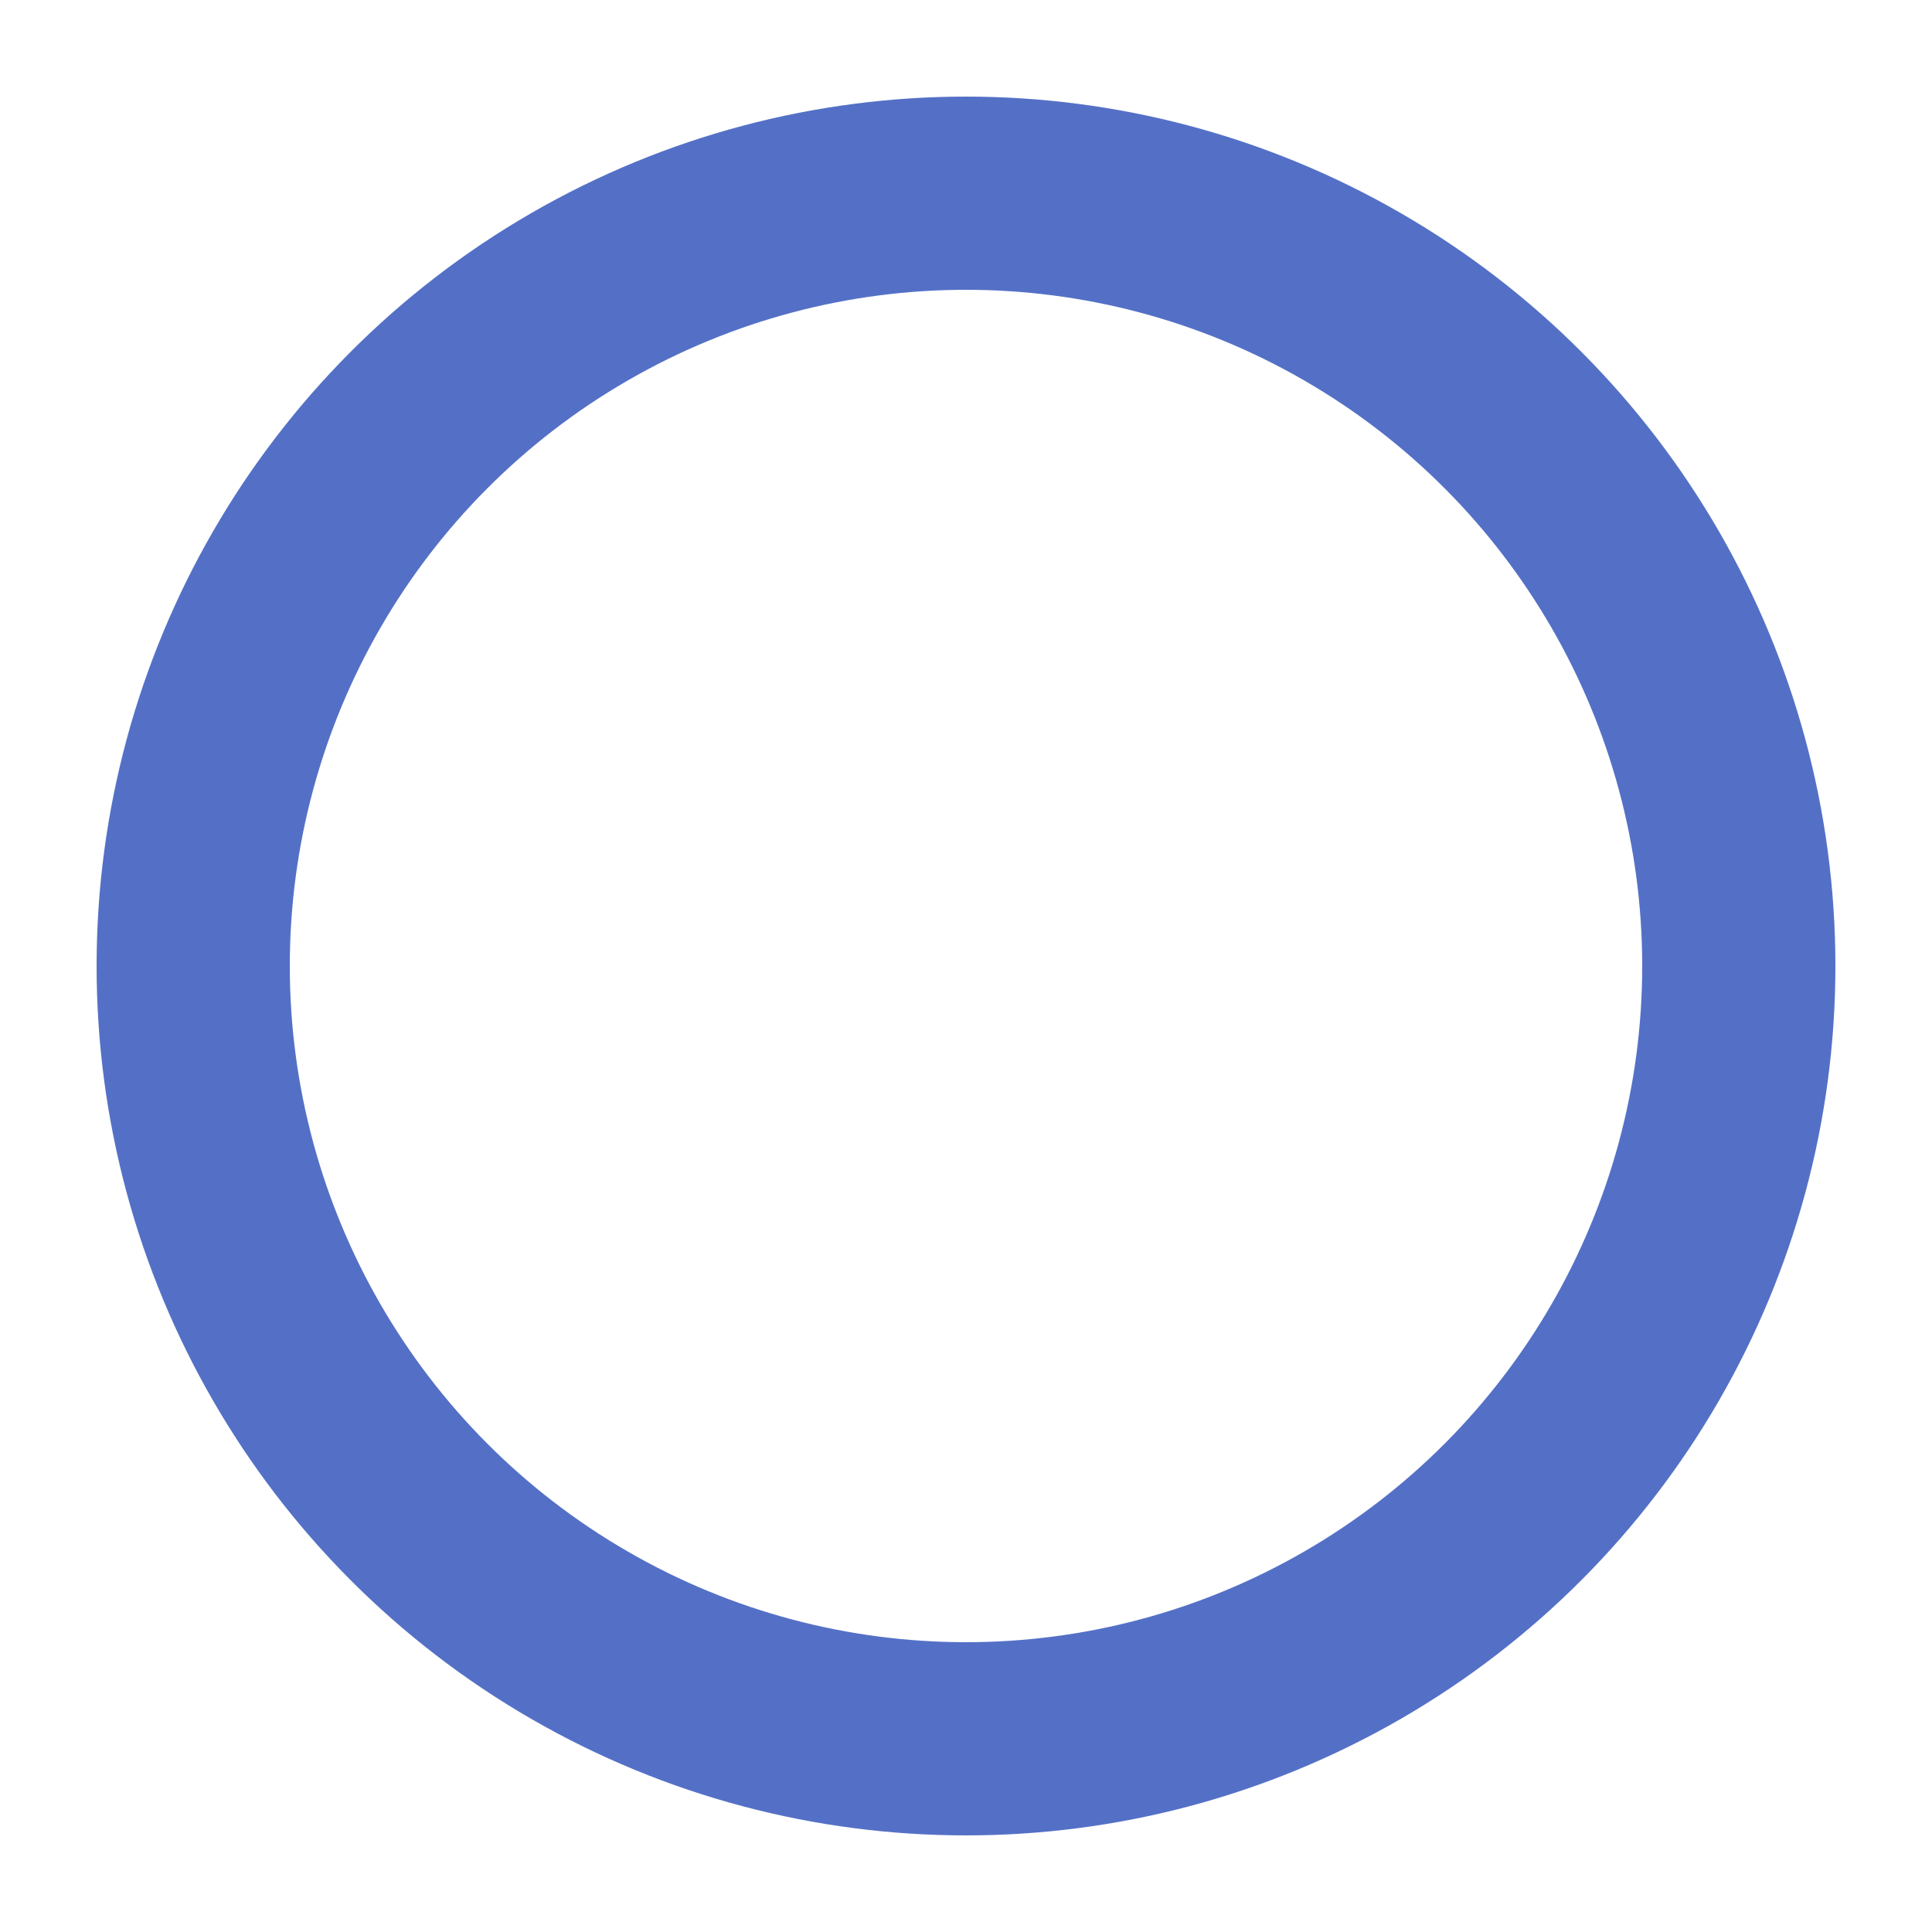 <svg width="60" height="60" viewBox="0 0 50 50">
    <circle cx="25" cy="25" r="20" fill="none" stroke="#5470C6" stroke-width="5" stroke-linecap="round">
        <animateTransform
            attributeName="transform"
            type="rotate"
            dur="1s"
            from="0 25 25"
            to="360 25 25"
            repeatCount="indefinite" />
    </circle>
</svg>